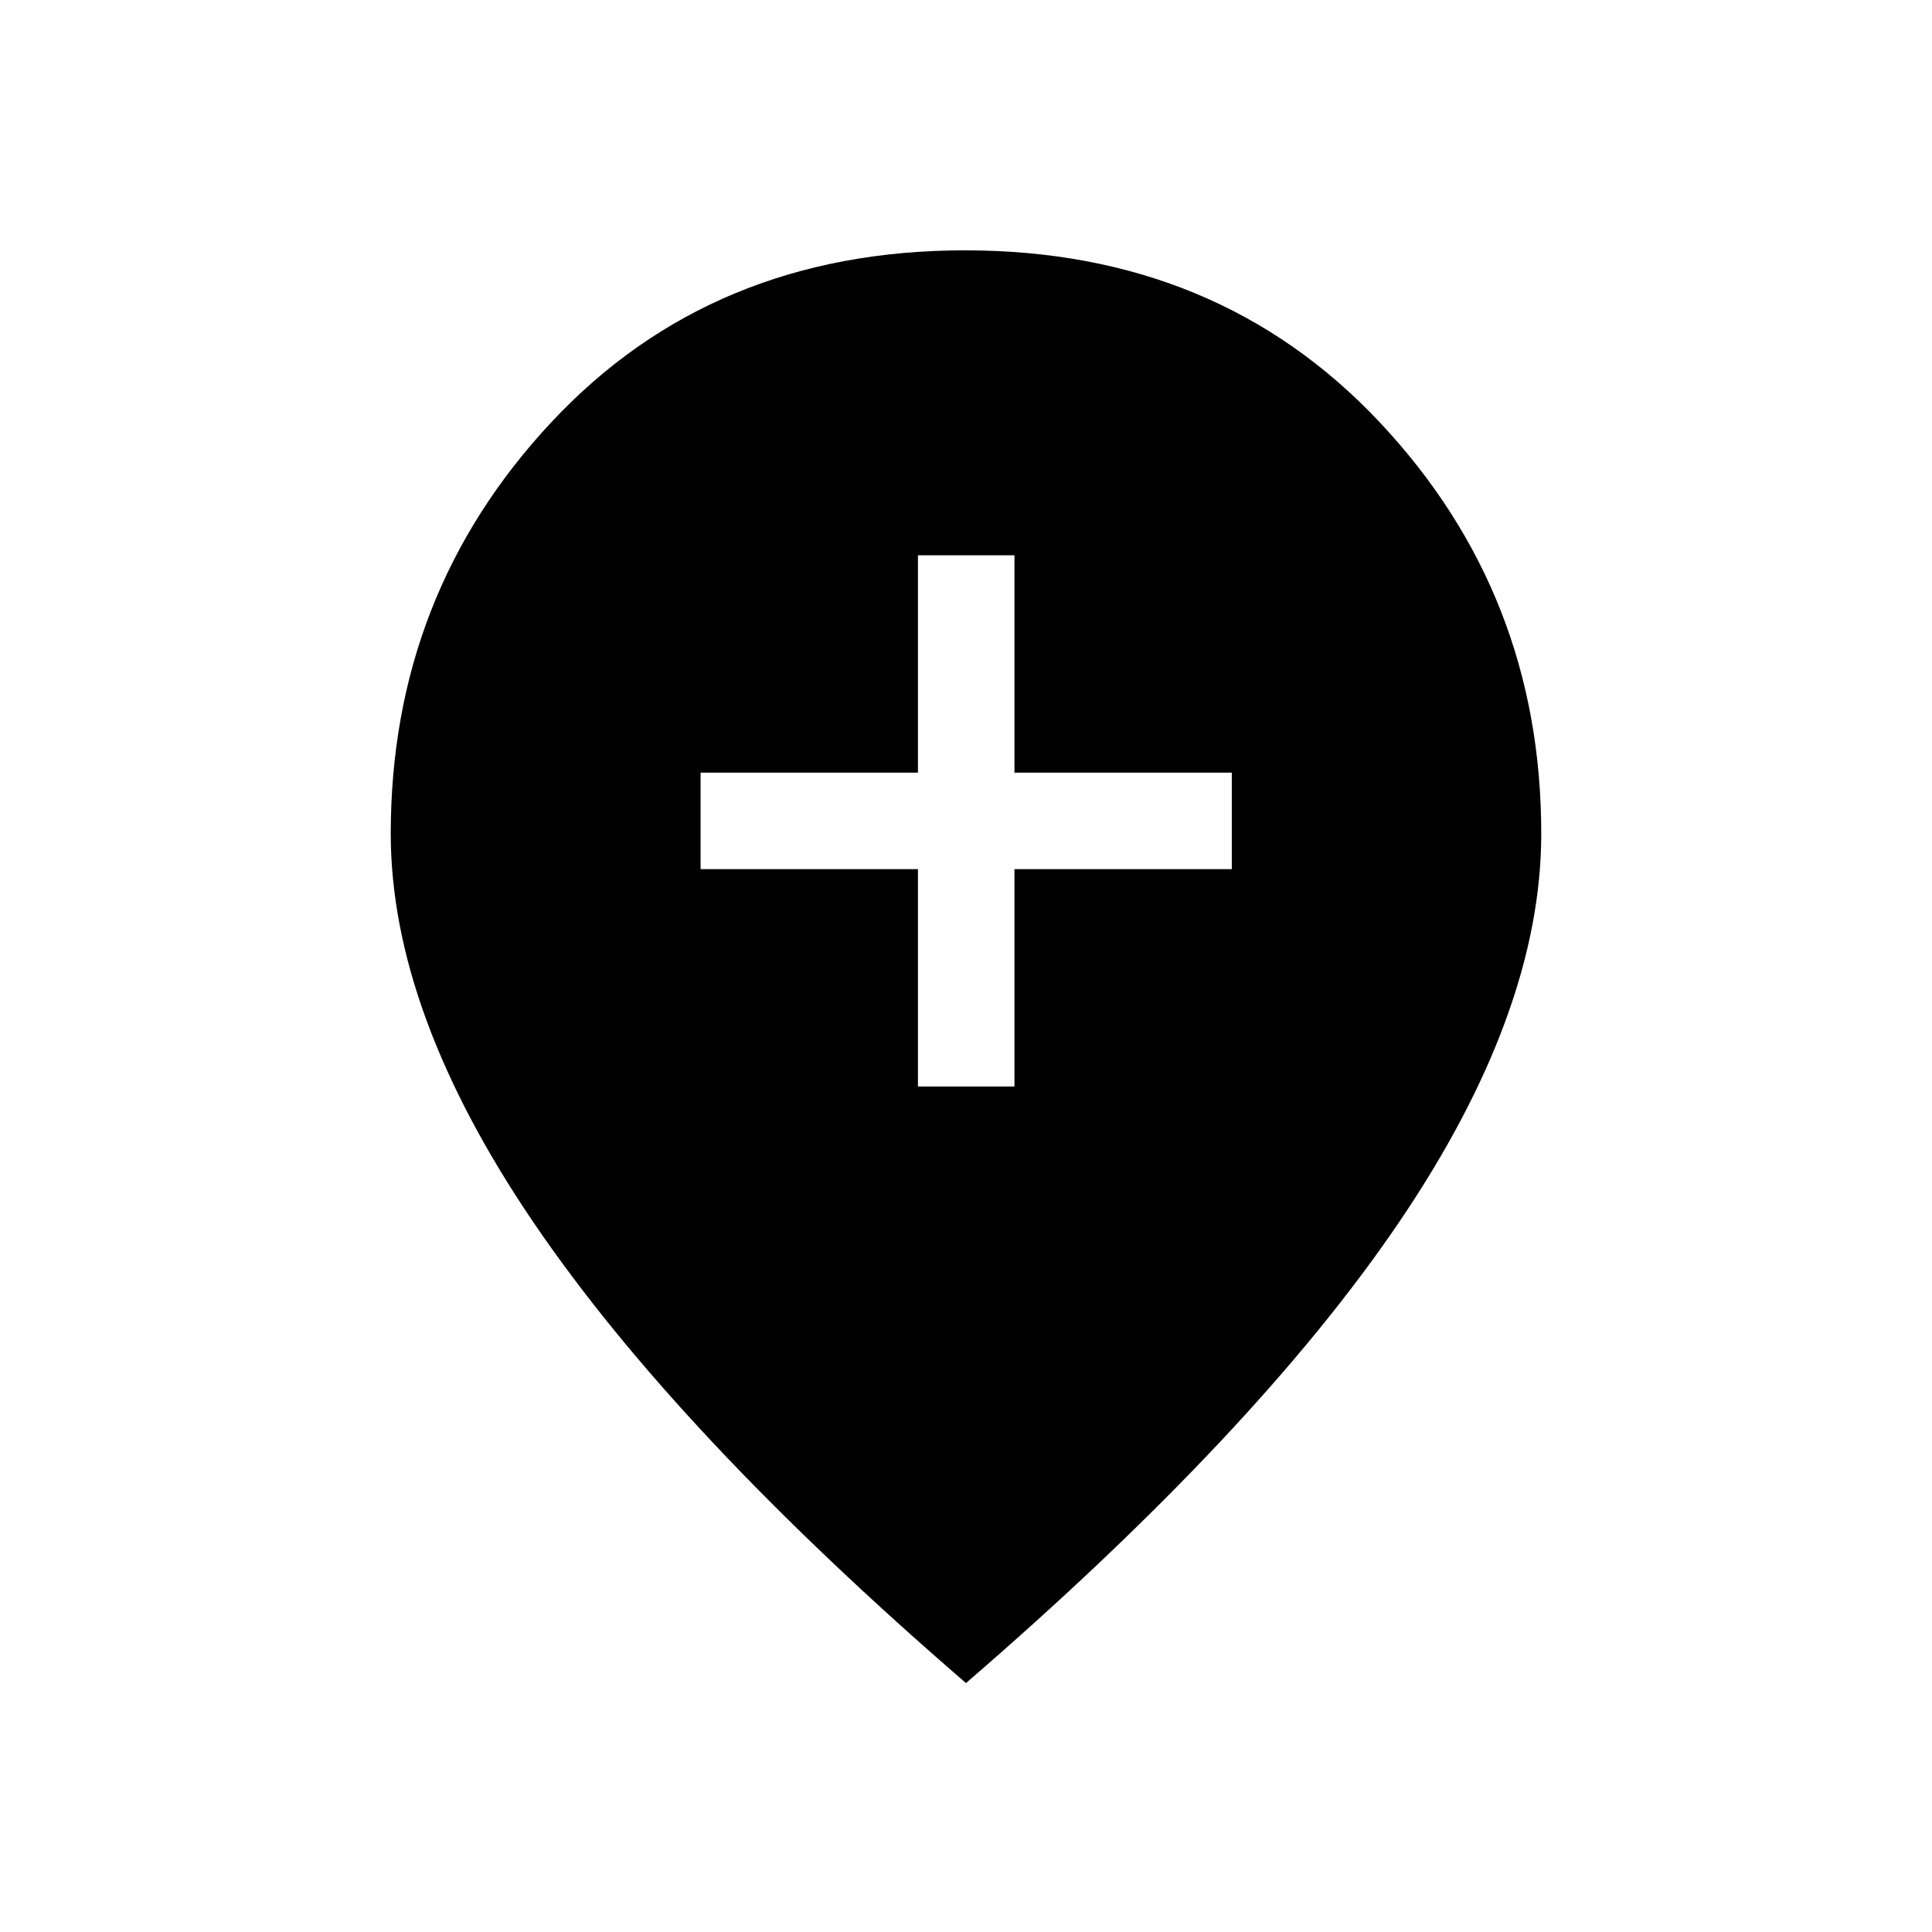 <svg xmlns="http://www.w3.org/2000/svg" height="20" viewBox="0 -960 960 960" width="20"><path d="M456.12-420.12h47.96v-108h108v-47.96h-108v-108h-47.96v108h-108v47.96h108v108ZM480-123.69q-143.44-123.84-214.64-228.5-71.2-104.66-71.2-193.58 0-119.01 79.8-204.43 79.81-85.41 205.54-85.41 125.73 0 206.04 85.41 80.3 85.42 80.3 204.43 0 88.92-70.69 193.13Q624.46-248.42 480-123.69Z"/></svg>
